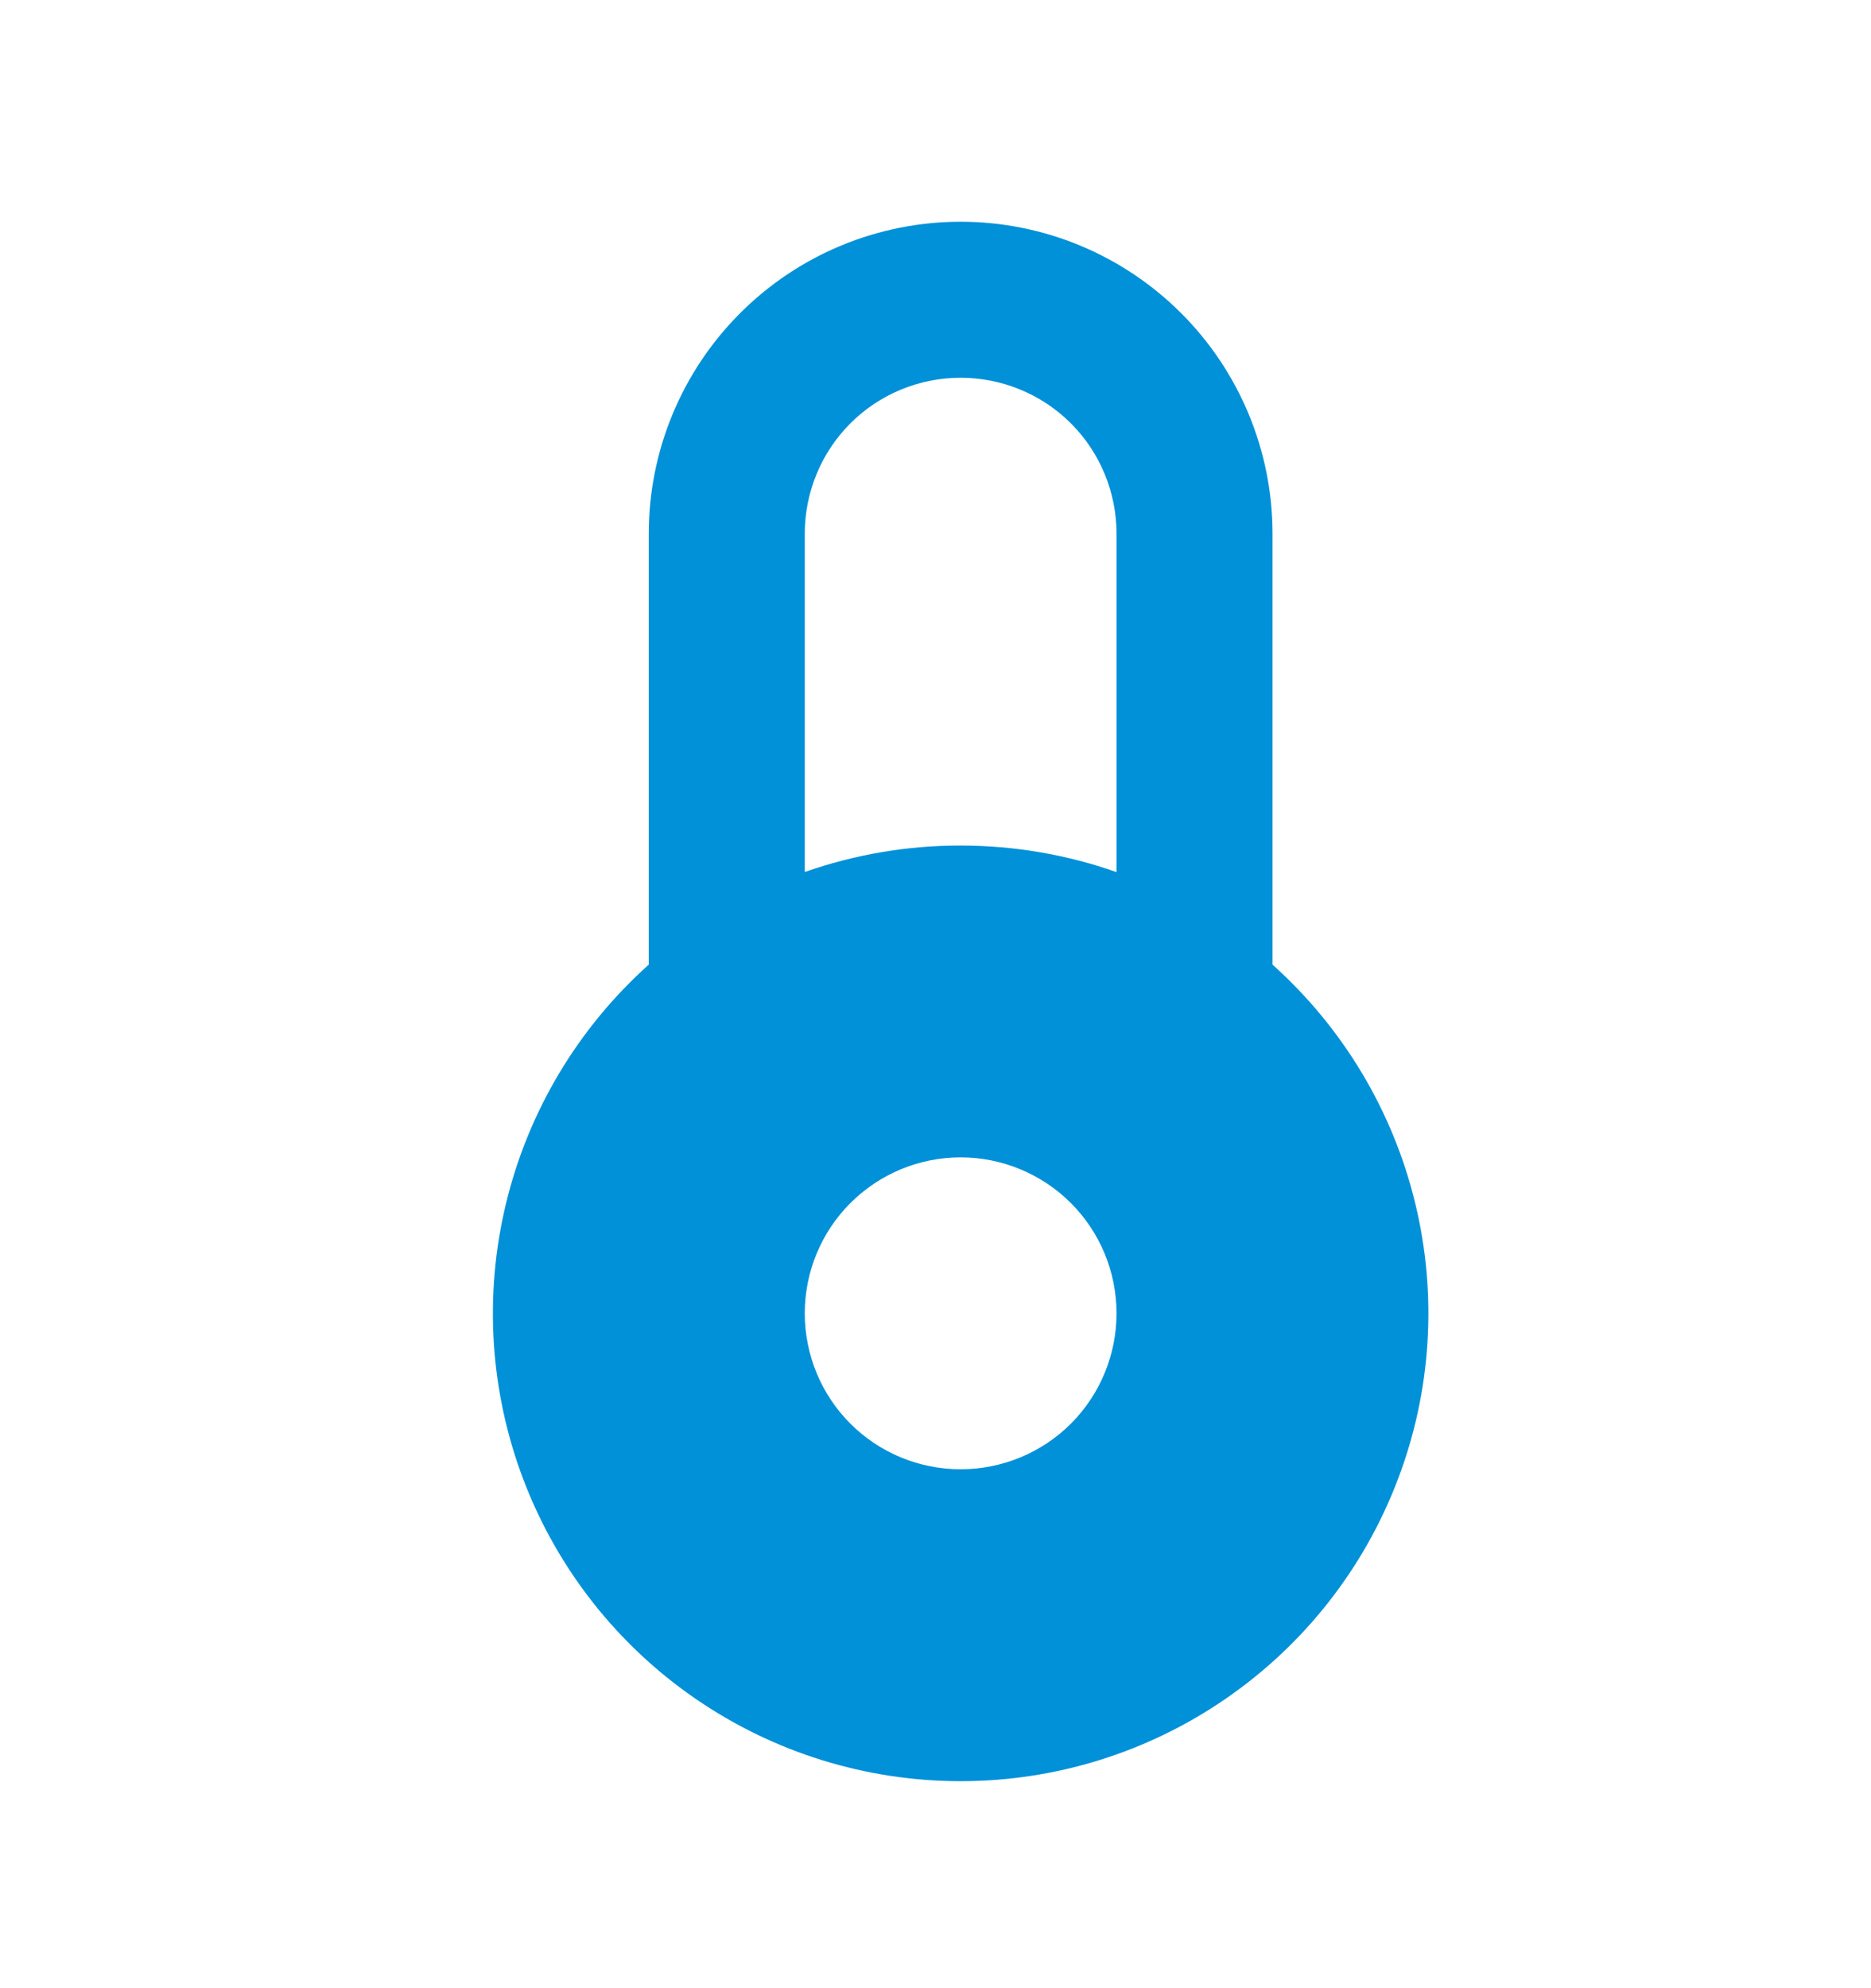 <svg width="16" height="17" viewBox="0 0 16 17" fill="none" xmlns="http://www.w3.org/2000/svg">
<g id="jam:padlock-alt-f">
<path id="Vector" d="M5.548 8.248V4.563C5.548 3.856 5.829 3.178 6.329 2.678C6.829 2.177 7.508 1.896 8.215 1.896C8.922 1.896 9.6 2.177 10.101 2.678C10.601 3.178 10.882 3.856 10.882 4.563V8.248C11.485 8.789 11.911 9.499 12.102 10.287C12.293 11.074 12.241 11.9 11.951 12.657C11.662 13.414 11.15 14.065 10.483 14.524C9.816 14.984 9.025 15.23 8.215 15.23C7.405 15.23 6.614 14.984 5.946 14.524C5.279 14.065 4.767 13.414 4.478 12.657C4.189 11.9 4.137 11.074 4.328 10.287C4.519 9.499 4.944 8.789 5.548 8.248ZM6.882 7.456C7.31 7.306 7.761 7.229 8.215 7.23C8.682 7.23 9.131 7.31 9.548 7.457V4.563C9.548 4.21 9.408 3.87 9.158 3.62C8.908 3.37 8.568 3.23 8.215 3.23C7.861 3.23 7.522 3.37 7.272 3.62C7.022 3.87 6.882 4.21 6.882 4.563V7.457V7.456ZM8.215 12.563C8.568 12.563 8.908 12.423 9.158 12.173C9.408 11.923 9.548 11.583 9.548 11.23C9.548 10.876 9.408 10.537 9.158 10.287C8.908 10.037 8.568 9.896 8.215 9.896C7.861 9.896 7.522 10.037 7.272 10.287C7.022 10.537 6.882 10.876 6.882 11.23C6.882 11.583 7.022 11.923 7.272 12.173C7.522 12.423 7.861 12.563 8.215 12.563Z" fill="#0091D8"/>
</g>
</svg>
